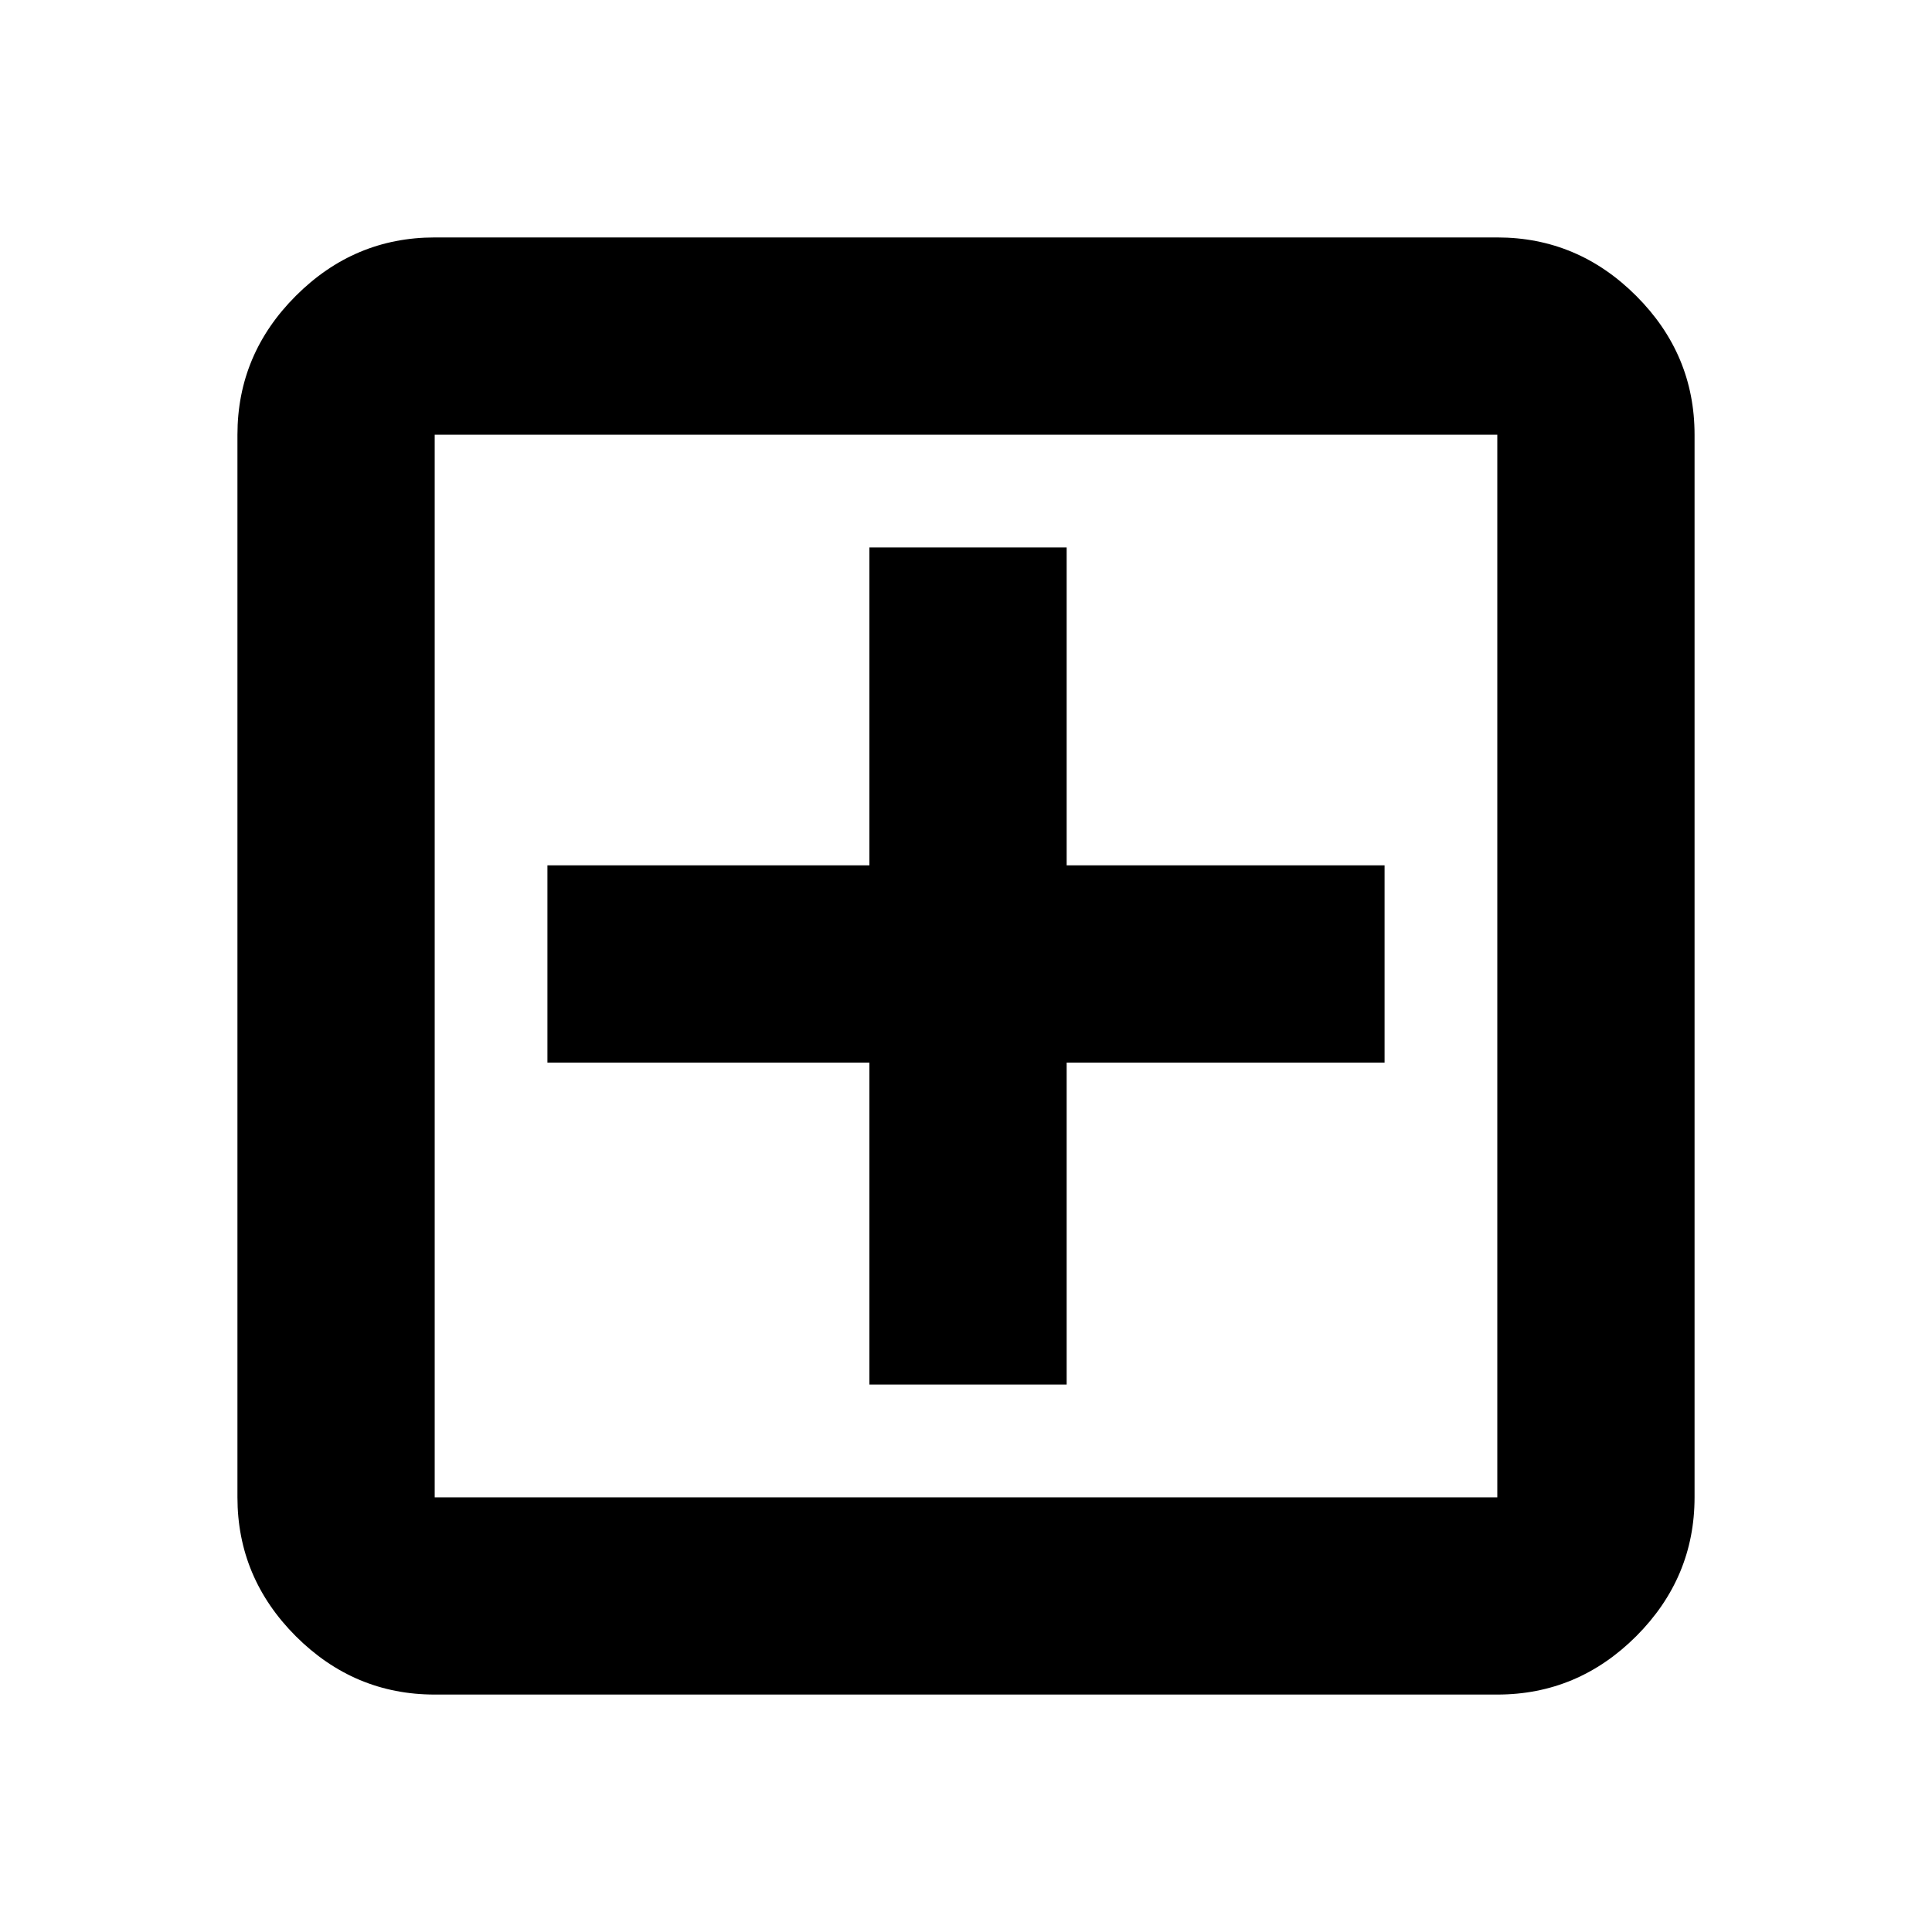 <svg xmlns="http://www.w3.org/2000/svg" height="20" width="20"><path d="M9 14.333h2.042V11h3.291V8.958h-3.291V5.667H9v3.291H5.667V11H9Zm-4.5 3.209q-.833 0-1.438-.604-.604-.605-.604-1.438v-11q0-.833.604-1.437.605-.605 1.438-.605h11q.833 0 1.438.605.604.604.604 1.437v11q0 .833-.604 1.438-.605.604-1.438.604Zm0-2.042h11v-11h-11v11Zm0-11v11-11Z"/></svg>